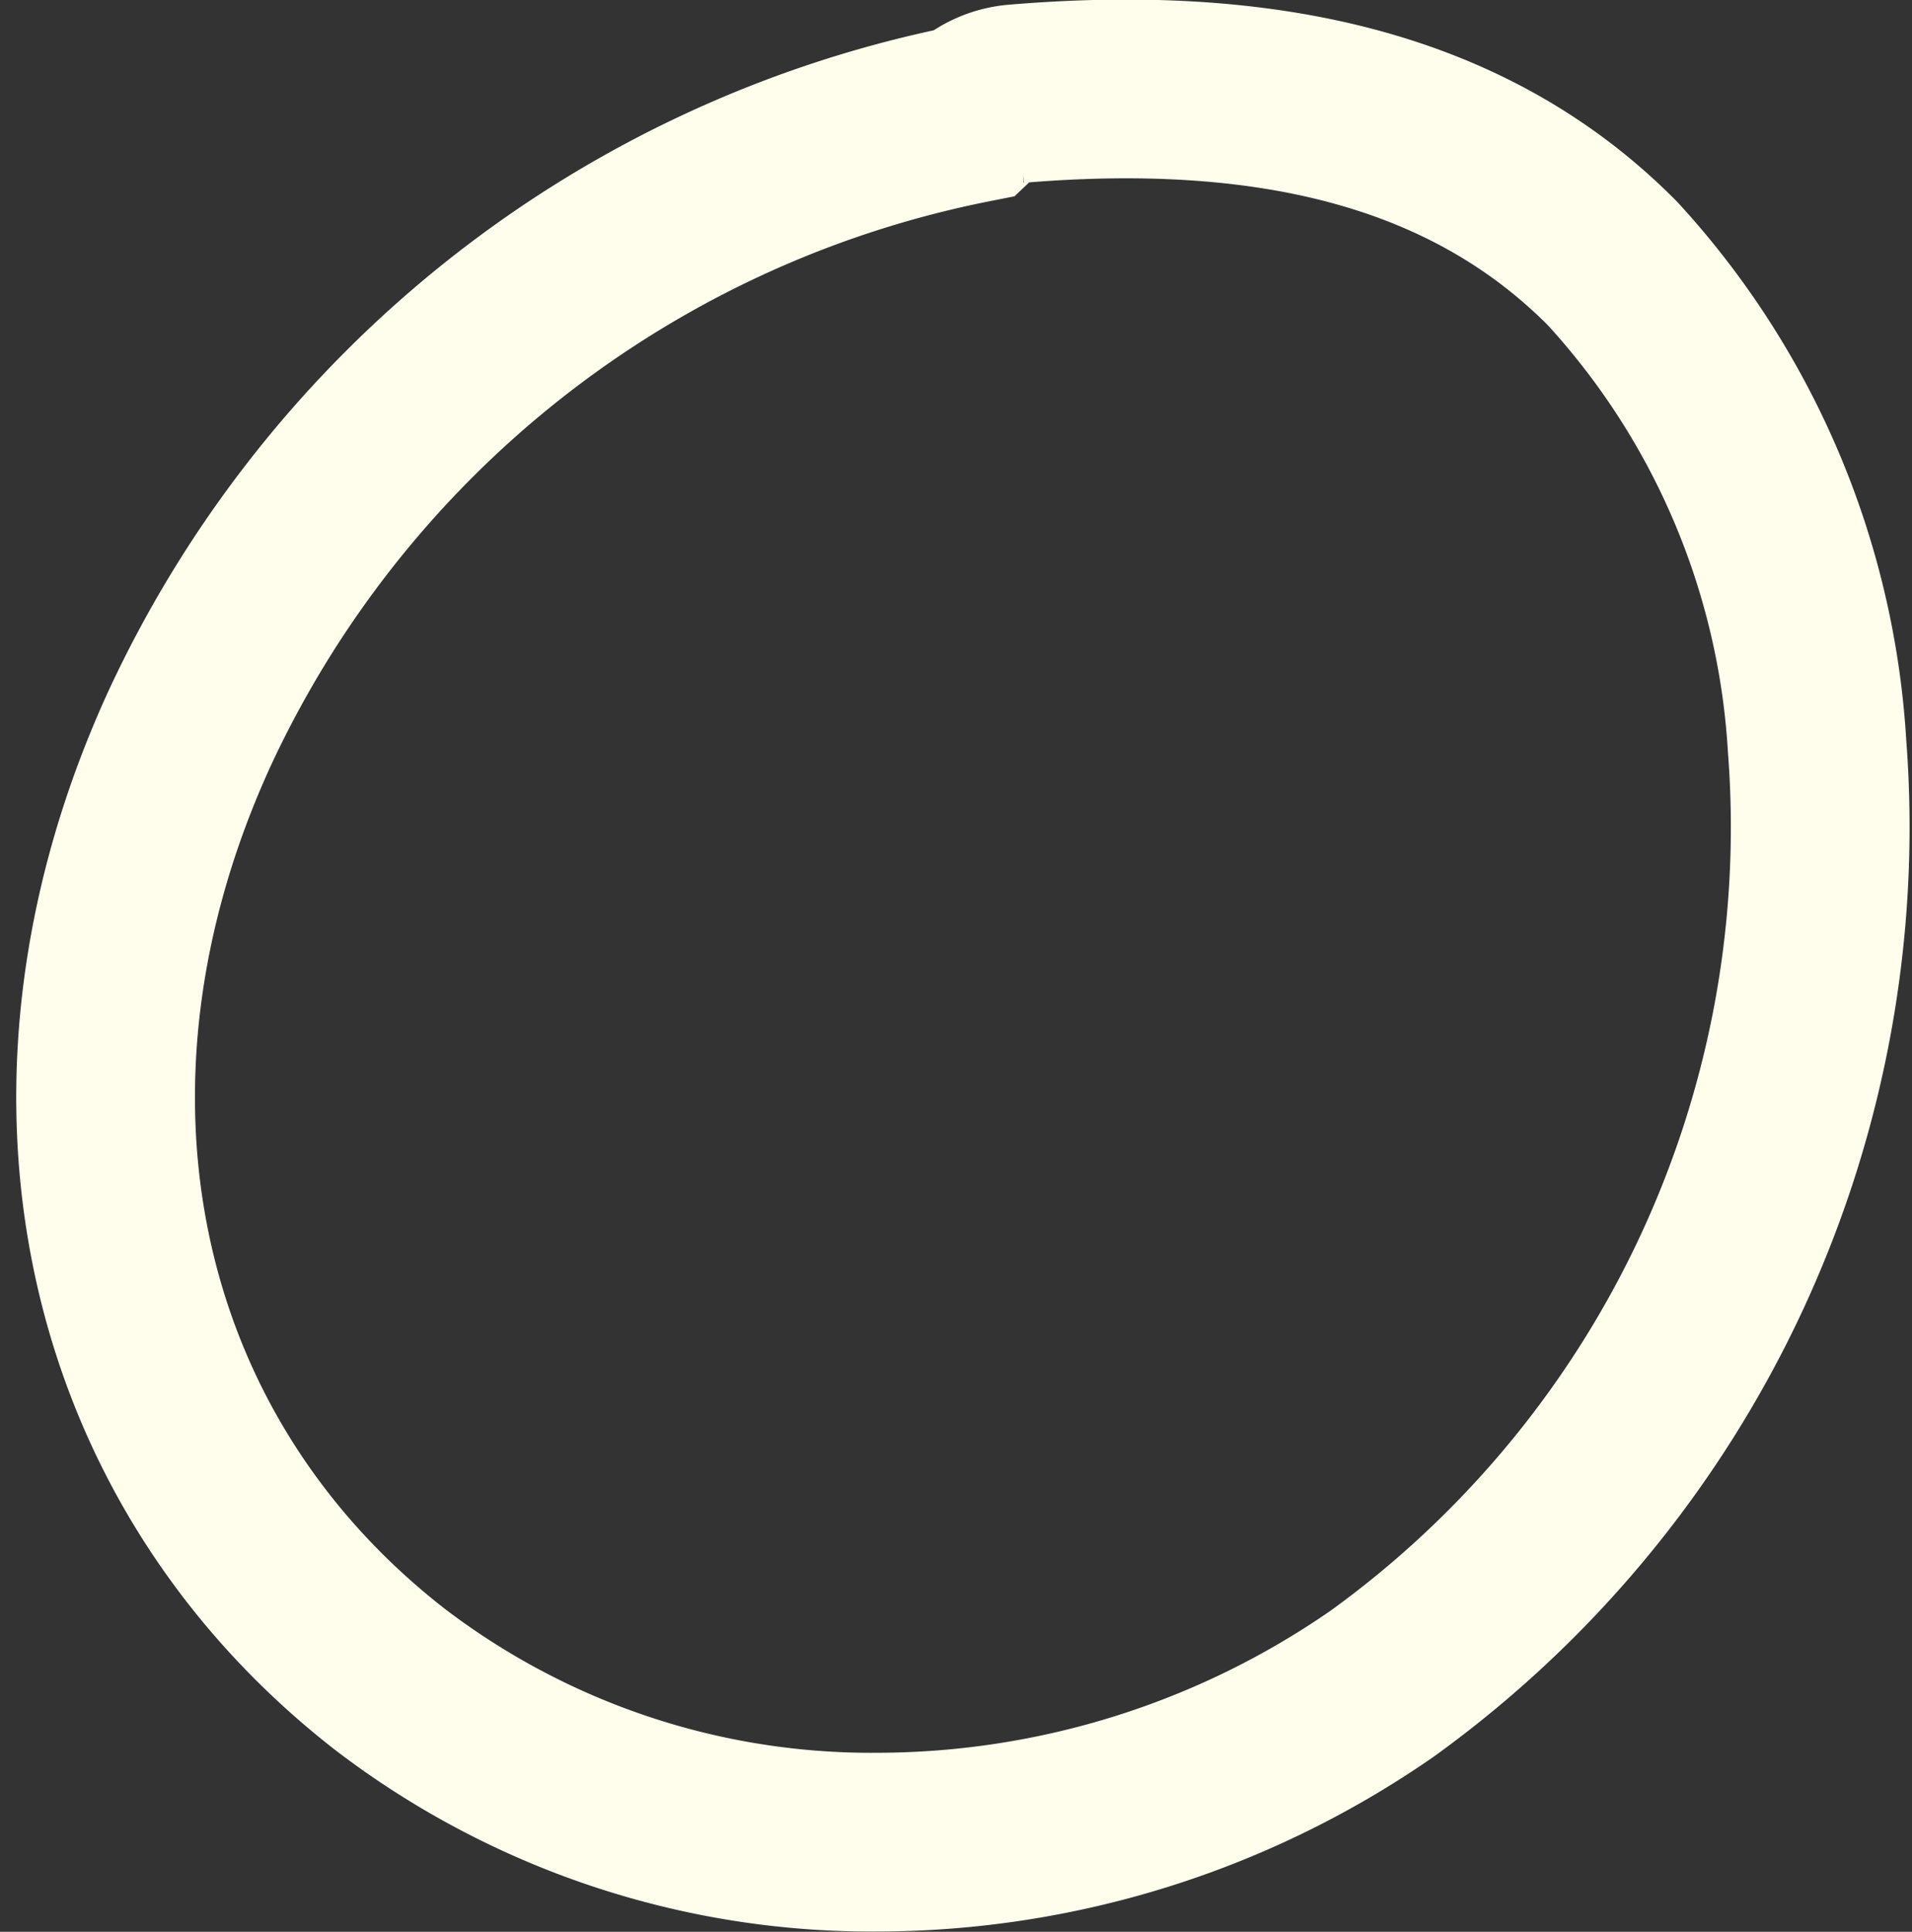 <svg xmlns="http://www.w3.org/2000/svg" width="21.396" height="21.616" viewBox="0 0 21.396 21.616">
  <rect x="0" y="0" width="21.396" height="21.616" fill="#333333" stroke="none"/>
  <path id="Path_1156" data-name="Path 1156" d="M763.856,220.858a8.748,8.748,0,0,0-2.289-5.4c-1.514-1.528-3.695-2.15-6.671-1.9a.821.821,0,0,0-.5.223,12.284,12.284,0,0,0-8.751,6.876c-1.827,3.982-.948,8.158,2.236,10.64a8.87,8.87,0,0,0,5.47,1.825,9.932,9.932,0,0,0,5.642-1.776A11.82,11.82,0,0,0,763.856,220.858Z" transform="translate(-743.522 -212.509)" fill="none" stroke="#fffeed" stroke-width="2"/>
</svg>
